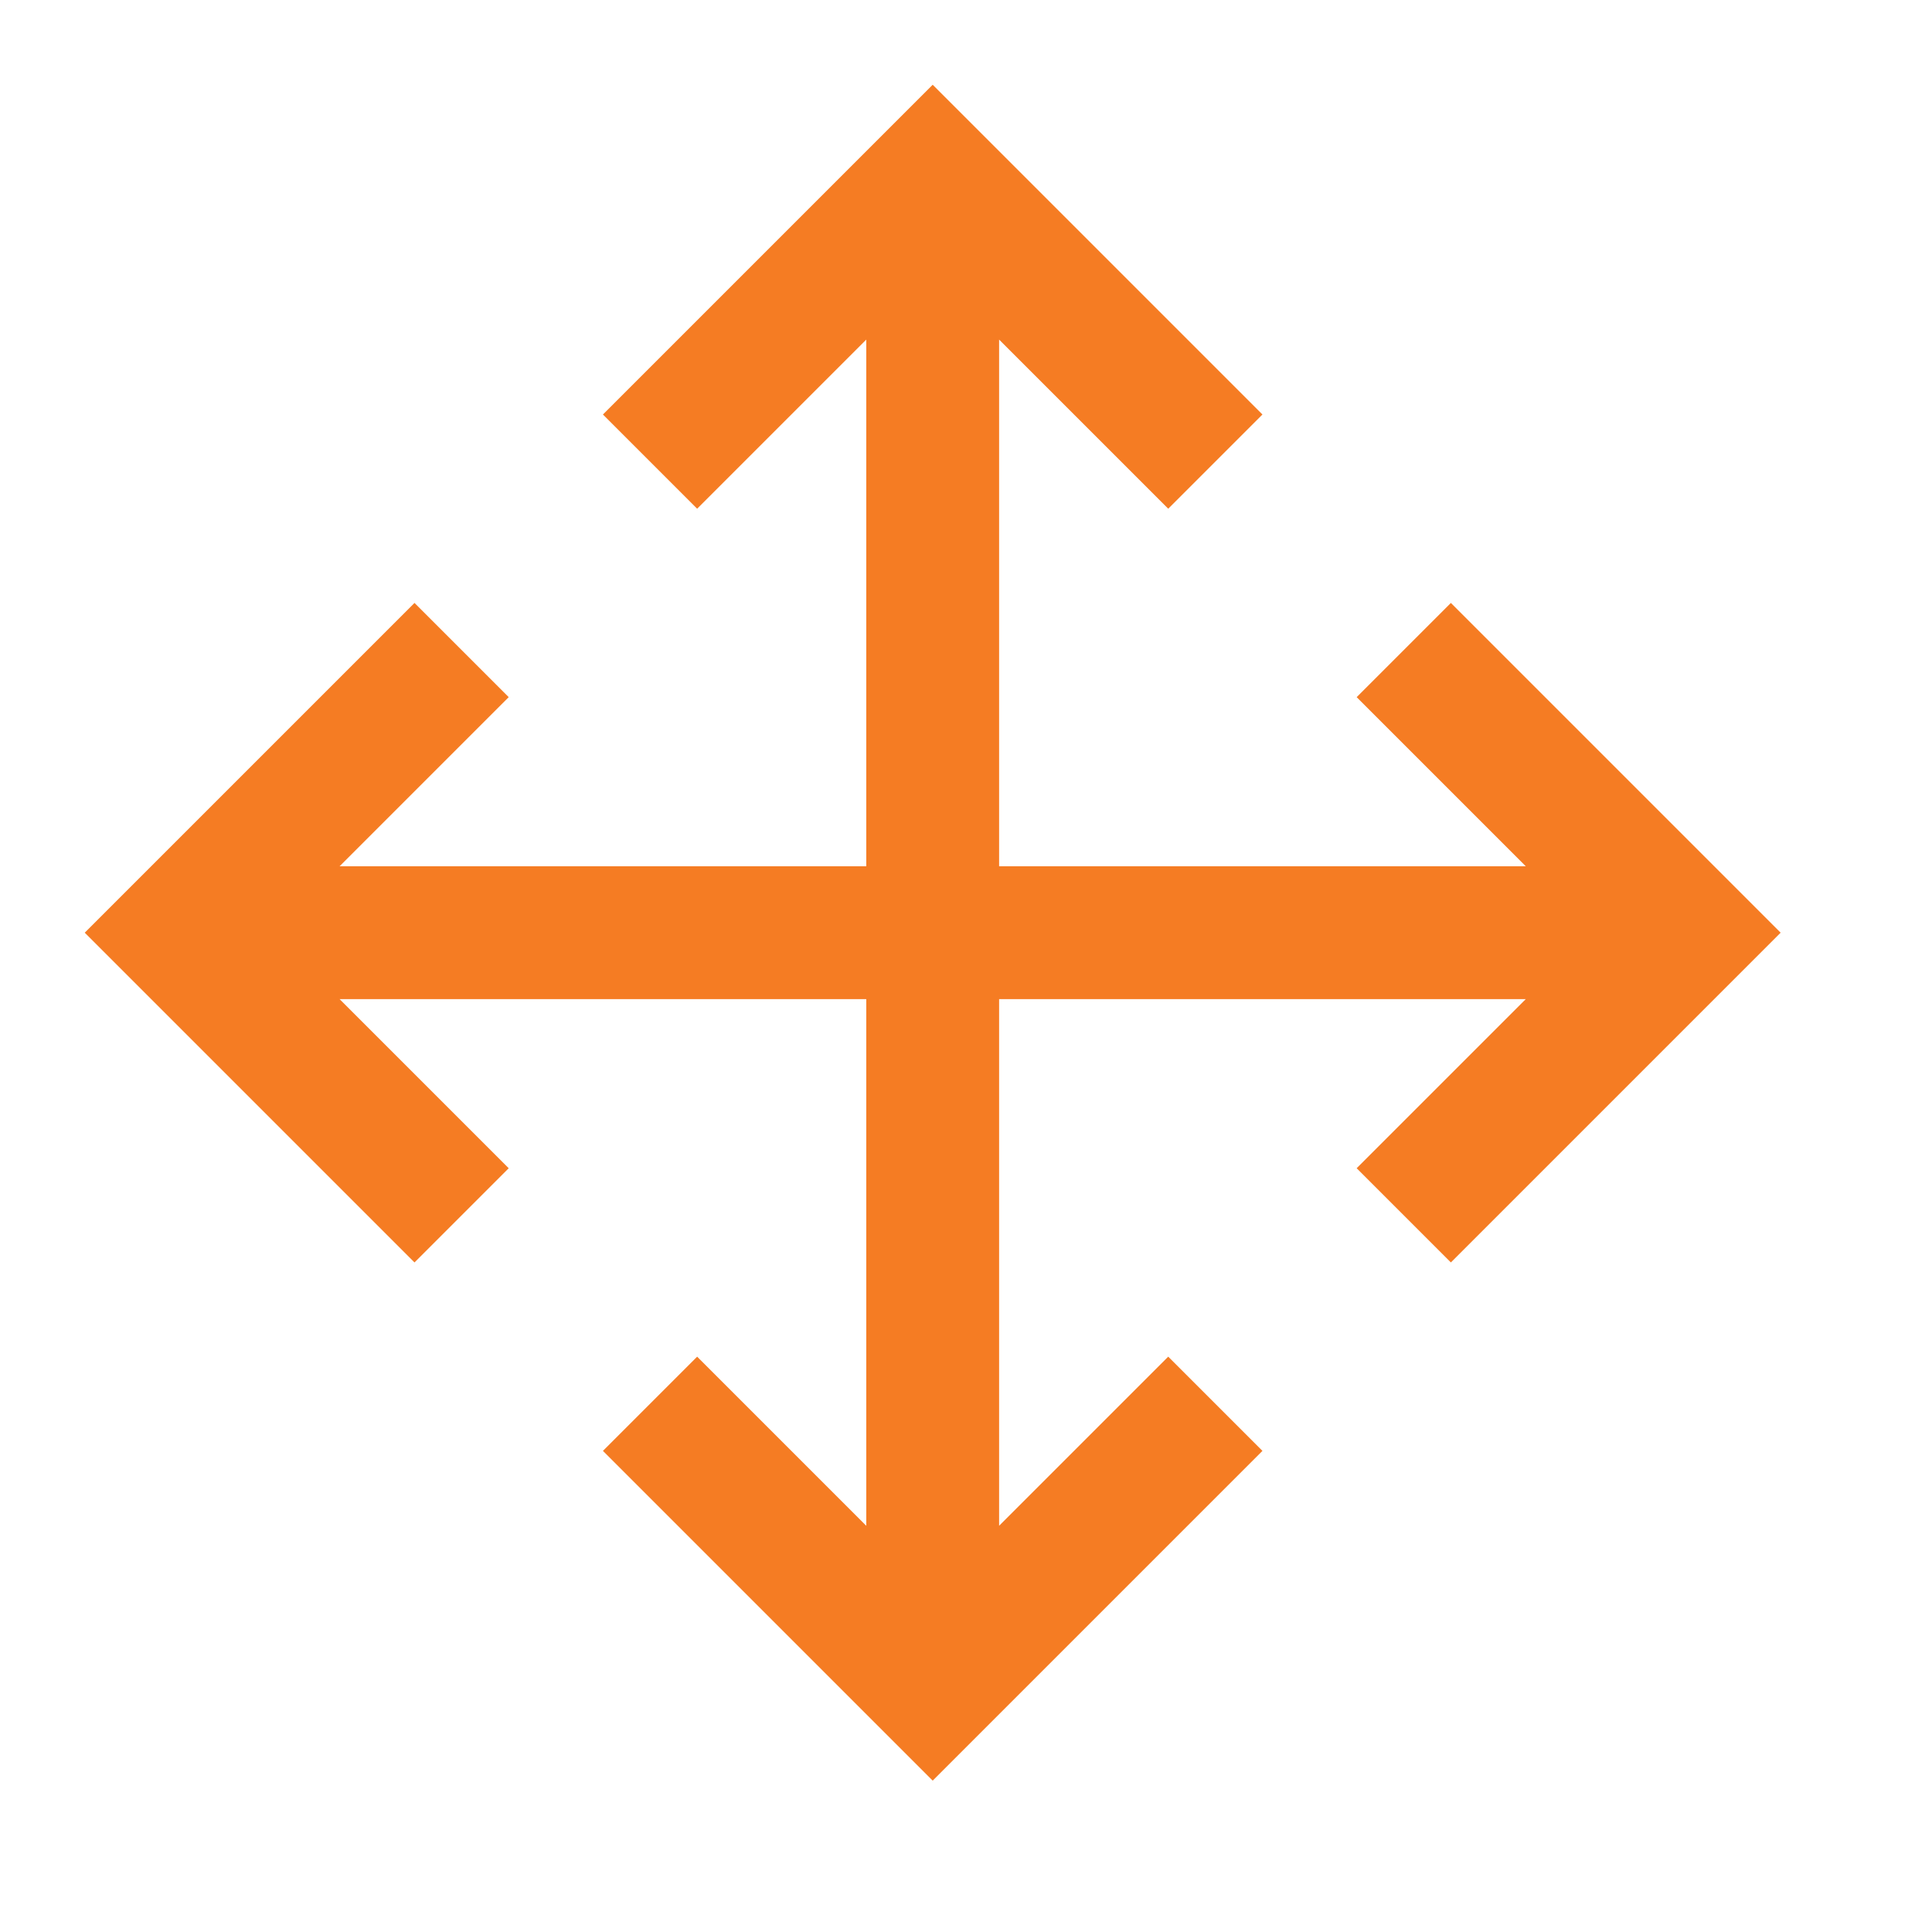 
<svg width="29px" height="29px" viewBox="16 19 29 29" version="1.1" xmlns="http://www.w3.org/2000/svg" xmlns:xlink="http://www.w3.org/1999/xlink">
    <!-- Generator: Sketch 41.2 (35397) - http://www.bohemiancoding.com/sketch -->
    <desc>Created with Sketch.</desc>
    <defs></defs>
    <g id="Group-3" stroke="none" stroke-width="1" fill="none" fill-rule="evenodd" transform="translate(30, 33) rotate(-315) translate(-30, -33) translate(21, 24)">
        <path d="M3.41,16 L16,3.41 L16,7 L18,7 L18,1.77635684e-14 L11,1.77635684e-14 L11,2 L14.59,2 L2,14.59 L2,11 L7.10542736e-15,11 L7.10542736e-15,16.5 L1.0658141e-14,18 L7,18 L7,16 L3.41,16 Z" id="Combined-Shape" fill="#F57C23" transform="translate(9, 9) rotate(-360) translate(-9, -9) "></path>
        <path d="M3.41,16 L16,3.41 L16,7 L18,7 L18,0 L11,0 L11,2 L14.59,2 L2,14.59 L2,11 L2.13162821e-14,11 L2.13162821e-14,16.5 L2.13162821e-14,18 L7,18 L7,16 L3.41,16 Z" id="Combined-Shape" fill="#F57C23" transform="translate(9, 9) rotate(-90) translate(-9, -9) "></path>
    </g>
</svg>